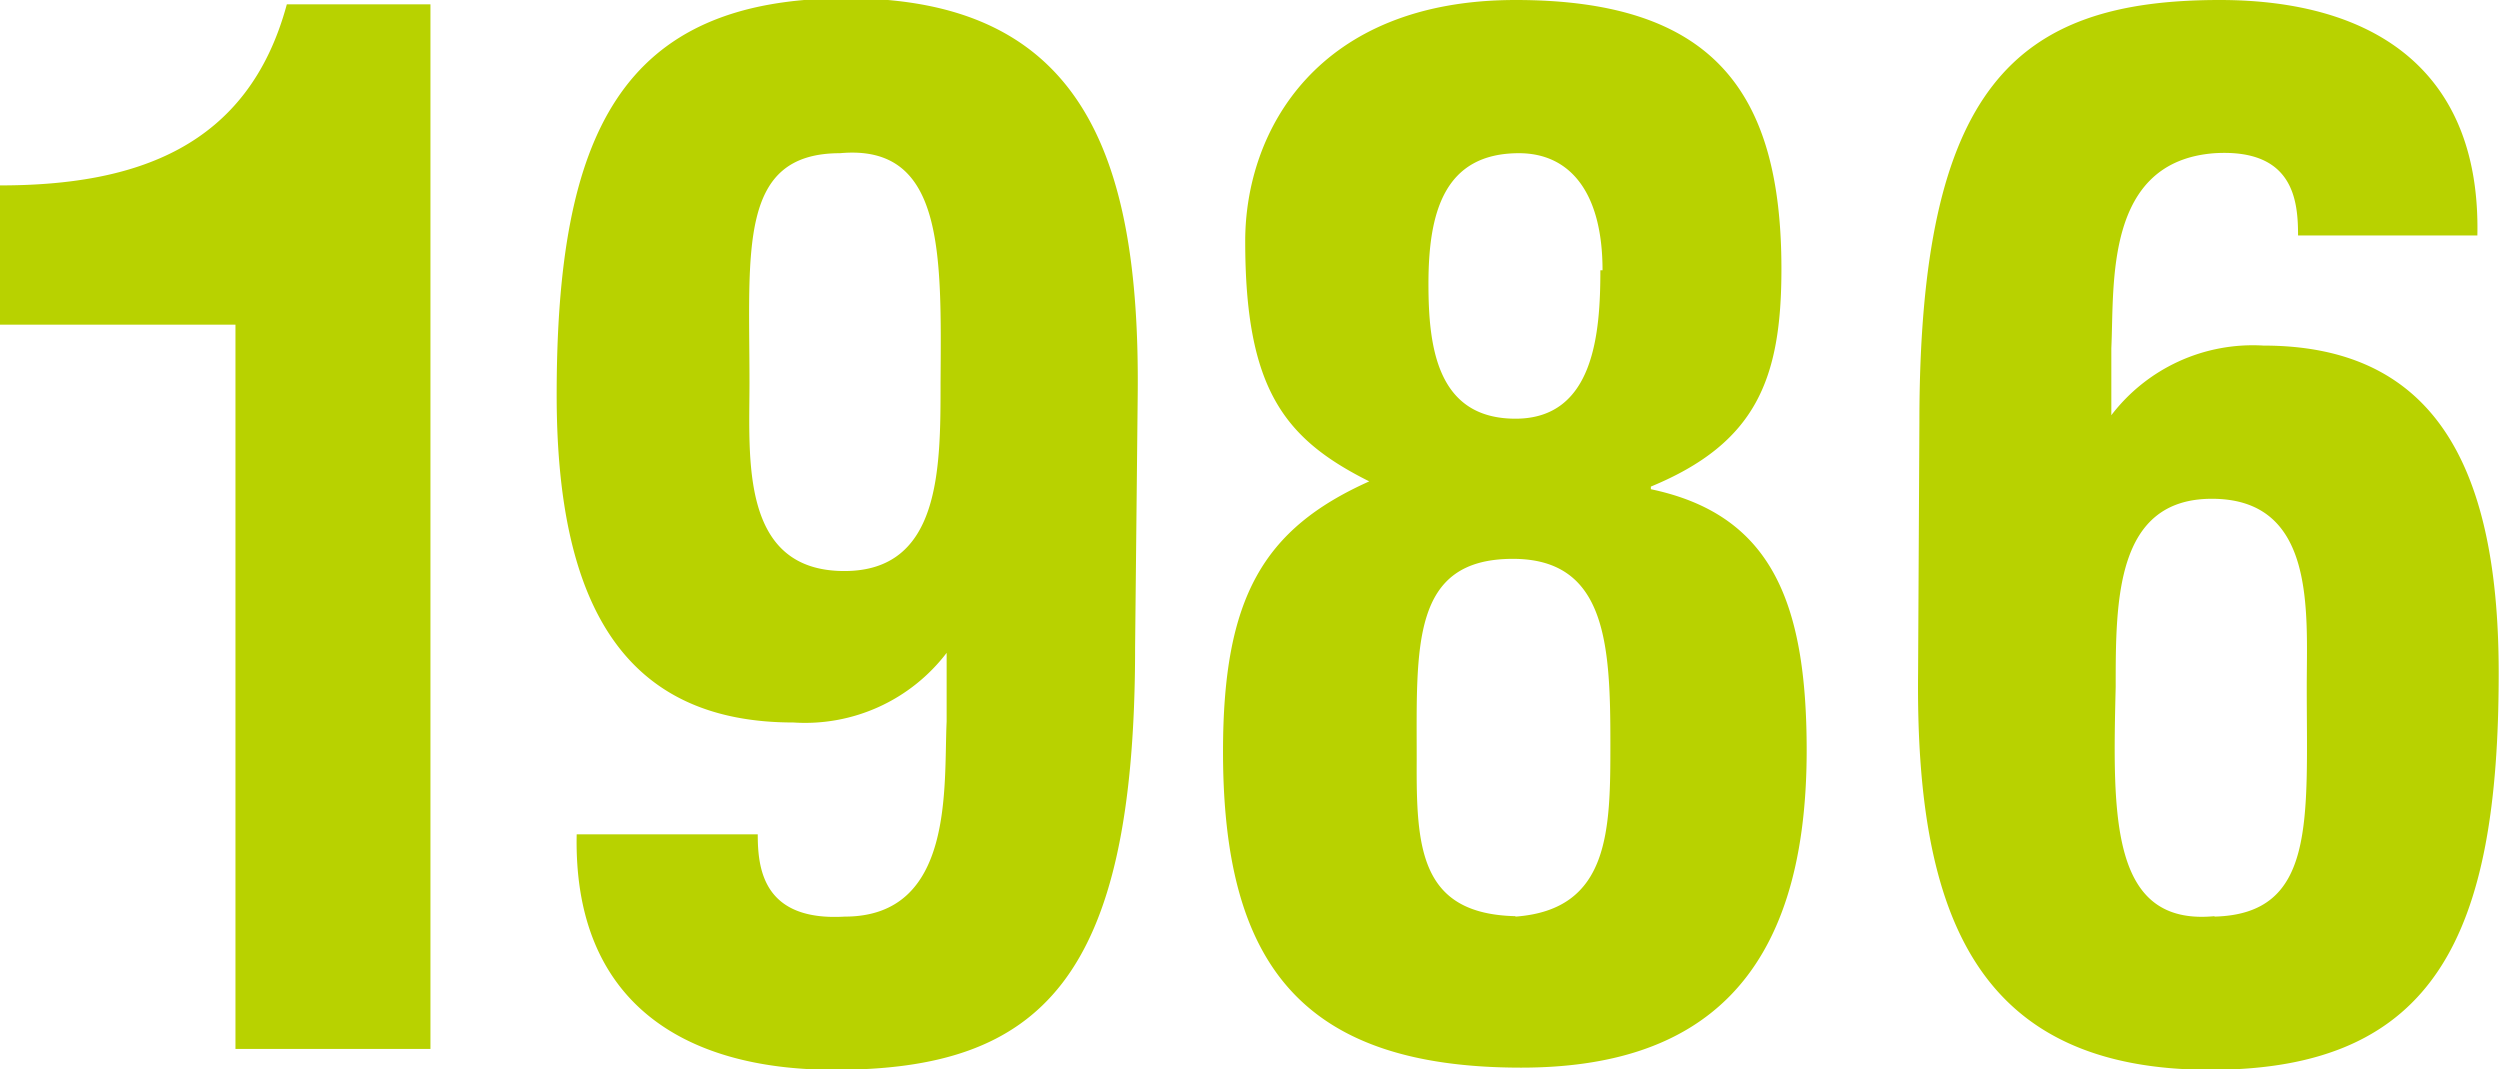 <svg xmlns="http://www.w3.org/2000/svg" viewBox="0 0 57.44 24.57"><defs><style>.cls-1{fill:#b8d200}</style></defs><title>txt_1986</title><g id="レイヤー_2" data-name="レイヤー 2"><path class="cls-1" d="M5.41 7.46H0v-3.2c3.1 0 5.7-.86 6.59-4.16h3.3v24H5.41zm20.67 7.42c0 7.65-2.18 9.7-6.91 9.7-3.52 0-6-1.6-5.92-5.41h4.16c0 .8.13 2 2 1.89 2.53 0 2.27-3 2.34-4.48V15a4.09 4.09 0 0 1-3.52 1.6c-3.81 0-5.44-2.59-5.44-7.52 0-6 1.47-9.12 6.66-9.12 5.34 0 6.75 3.49 6.69 9.12zM19.3 3.52c-2.34 0-2.08 2.21-2.08 5.28 0 1.73-.22 4.32 2.18 4.32 2.21 0 2.21-2.34 2.21-4.32.02-2.98.09-5.5-2.31-5.28zm9.31 2.02C28.61 3 30.27 0 34.82 0s6.11 2.11 6.11 6.18c0 2.53-.58 4-3 5v.06c2.75.58 3.58 2.56 3.58 6 0 5.31-2.5 7.29-6.56 7.29-5.09 0-6.85-2.43-6.85-7.26 0-3.55.93-5.12 3.36-6.21-1.96-.98-2.85-2.13-2.85-5.52zm6.21 15.52c2.18-.16 2.18-2 2.18-4 0-2.27-.1-4.22-2.24-4.22-2.34 0-2.21 2-2.21 4.61-.01 2.01.06 3.55 2.27 3.6zm2-14.85c0-1.82-.77-2.69-1.92-2.69-1.73 0-2.08 1.38-2.08 3 0 1.44.19 3.1 2 3.1s1.95-1.97 1.95-3.41zM44.1 9.7C44.1 2 46.3 0 51 0c3.52 0 6 1.6 5.92 5.41H52.8c0-.8-.1-2-1.92-1.89-2.53.19-2.3 3-2.37 4.48v1.54A4.09 4.09 0 0 1 52 7.94c3.81 0 5.41 2.59 5.41 7.52 0 6-1.44 9.12-6.62 9.12-5.34 0-6.78-3.49-6.72-9.12zm6.78 11.36C53.22 21 53 18.85 53 15.78c0-1.73.22-4.32-2.18-4.32-2.21 0-2.21 2.33-2.21 4.32-.07 2.97-.13 5.5 2.27 5.27z" id="HISTORY3"/></g></svg>